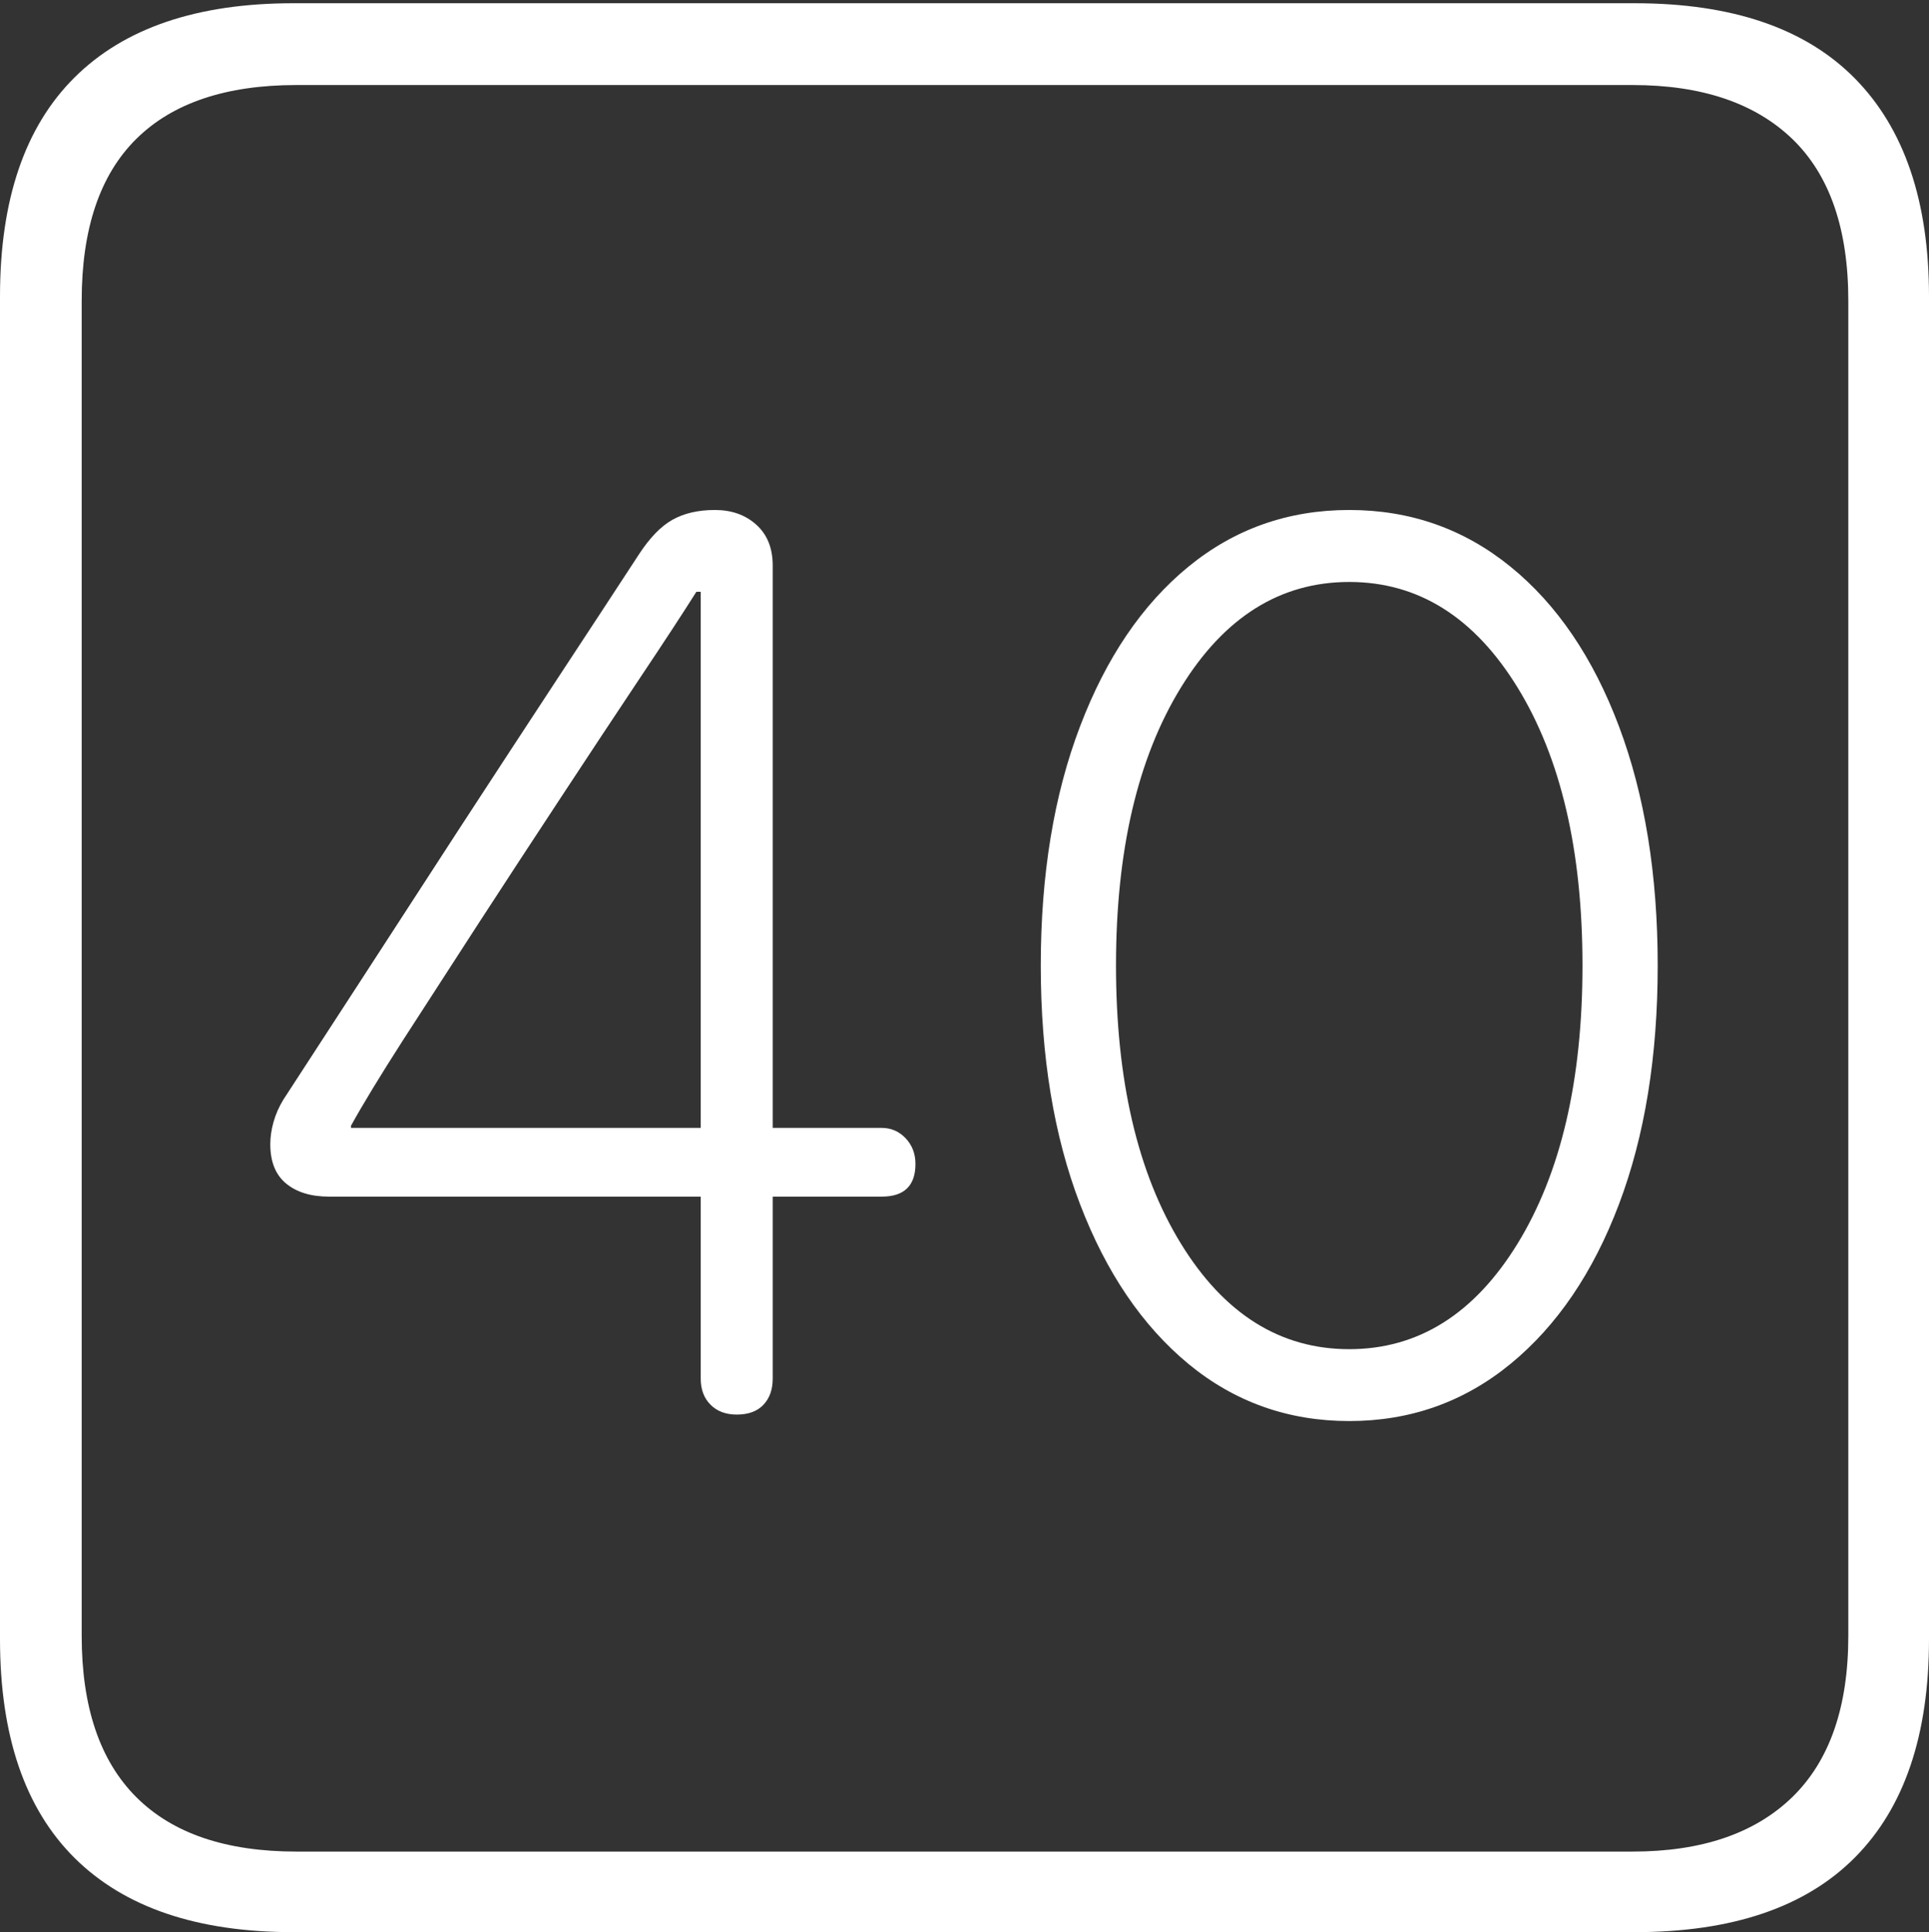 <?xml version="1.0" encoding="UTF-8"?>
<!--Generator: Apple Native CoreSVG 175-->
<!DOCTYPE svg
PUBLIC "-//W3C//DTD SVG 1.1//EN"
       "http://www.w3.org/Graphics/SVG/1.1/DTD/svg11.dtd">
<svg version="1.1" xmlns="http://www.w3.org/2000/svg" xmlns:xlink="http://www.w3.org/1999/xlink" width="17.285" height="17.314">
 <rect width="100%" height="100%" fill="#333333" stroke="none"/>
 <g>
  <rect height="17.314" opacity="0" width="17.285" x="0" y="0"/>
  <path d="M2.627 17.314L14.648 17.314Q15.957 17.314 16.621 16.645Q17.285 15.977 17.285 14.688L17.285 2.656Q17.285 1.377 16.621 0.703Q15.957 0.029 14.648 0.029L2.627 0.029Q1.338 0.029 0.669 0.693Q0 1.357 0 2.656L0 14.688Q0 15.986 0.669 16.65Q1.338 17.314 2.627 17.314ZM2.656 16.592Q1.709 16.592 1.221 16.104Q0.732 15.615 0.732 14.658L0.732 2.695Q0.732 1.729 1.221 1.245Q1.709 0.762 2.656 0.762L14.629 0.762Q15.557 0.762 16.06 1.245Q16.562 1.729 16.562 2.695L16.562 14.658Q16.562 15.615 16.06 16.104Q15.557 16.592 14.629 16.592ZM6.602 12.676Q6.758 12.676 6.841 12.588Q6.924 12.5 6.924 12.354L6.924 10.723L7.9 10.723Q8.203 10.723 8.203 10.43Q8.203 10.293 8.115 10.2Q8.027 10.107 7.9 10.107L6.924 10.107L6.924 5.068Q6.924 4.834 6.777 4.702Q6.631 4.57 6.406 4.57Q6.182 4.57 6.025 4.658Q5.869 4.746 5.723 4.971Q5.43 5.42 5 6.074Q4.57 6.729 4.106 7.441Q3.643 8.154 3.228 8.794Q2.812 9.434 2.539 9.854Q2.48 9.951 2.451 10.054Q2.422 10.156 2.422 10.254Q2.422 10.488 2.563 10.605Q2.705 10.723 2.949 10.723L6.279 10.723L6.279 12.354Q6.279 12.5 6.367 12.588Q6.455 12.676 6.602 12.676ZM6.279 10.107L3.145 10.107L3.145 10.088Q3.301 9.805 3.608 9.326Q3.916 8.848 4.287 8.276Q4.658 7.705 5.034 7.134Q5.41 6.562 5.732 6.079Q6.055 5.596 6.24 5.303L6.279 5.303ZM12.09 12.734Q12.91 12.734 13.535 12.222Q14.16 11.709 14.507 10.791Q14.854 9.873 14.854 8.652Q14.854 7.432 14.507 6.509Q14.16 5.586 13.535 5.078Q12.91 4.57 12.09 4.57Q11.27 4.57 10.649 5.078Q10.029 5.586 9.678 6.509Q9.326 7.432 9.326 8.652Q9.326 9.873 9.678 10.791Q10.029 11.709 10.649 12.222Q11.27 12.734 12.09 12.734ZM12.09 12.09Q11.162 12.09 10.581 11.143Q10 10.195 10 8.652Q10 7.109 10.581 6.162Q11.162 5.215 12.09 5.215Q13.018 5.215 13.599 6.162Q14.18 7.109 14.18 8.652Q14.18 10.195 13.599 11.143Q13.018 12.09 12.09 12.09Z" fill="#ffffff"/>
 </g>
</svg>
